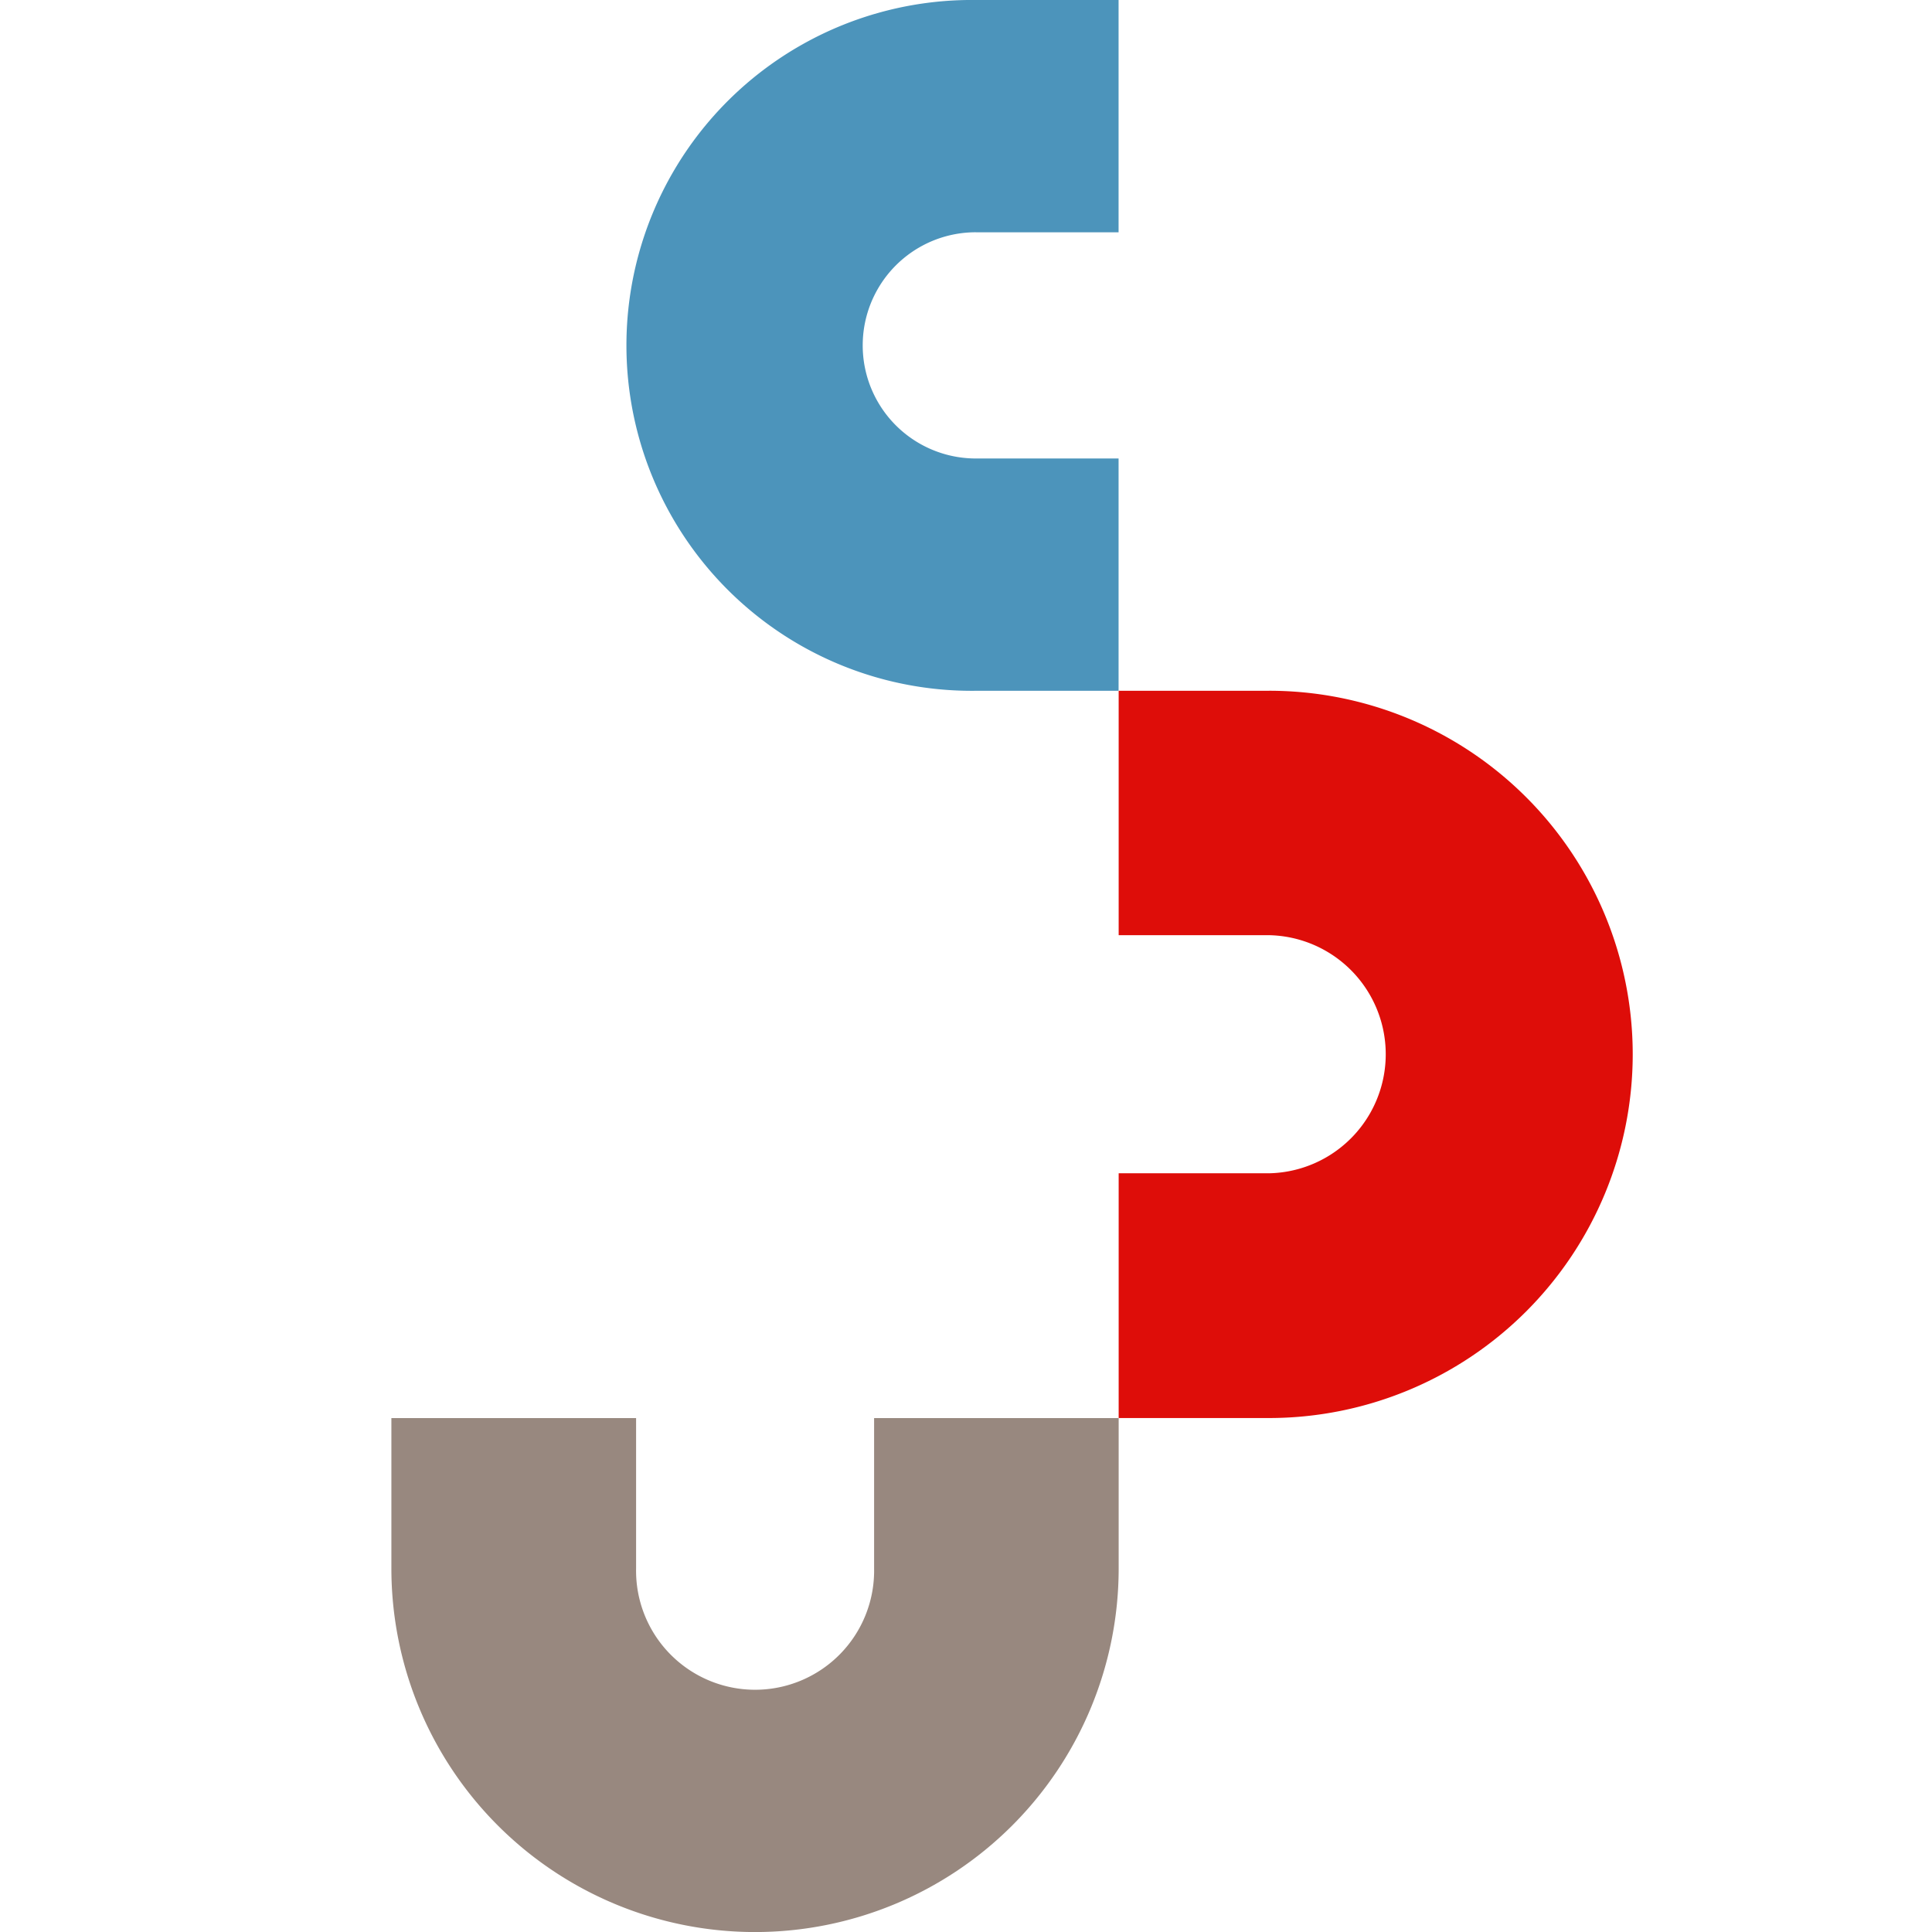 <svg width="42.413" height="42.413" xmlns="http://www.w3.org/2000/svg">
 <defs>
  <clipPath id="clip-path">
   <rect fill="none" height="42.413" width="115.841" data-name="사각형 113494" id="사각형_113494"/>
  </clipPath>
 </defs>
 <g>
  <title>Layer 1</title>
  <g clip-path="url(#clip-path)" data-name="그룹 200438" id="그룹_200438">
   <path fill="#4c94bb" d="m21.422,5.1l3.134,0l0,-5.1l-3.134,0a7.583,7.583 0 1 0 0,15.165l3.134,0l0,-5.1l-3.134,0a2.483,2.483 0 0 1 0,-4.966" data-name="패스 54691" id="패스_54691"/>
   <path fill="#de0d09" d="m27.858,15.165l-3.3,0l0,5.365l3.3,0a2.614,2.614 0 0 1 0,5.227l-3.3,0l0,5.373l3.3,0a7.989,7.989 0 0 0 7.985,-7.984l0,0a7.983,7.983 0 0 0 -7.981,-7.982" data-name="패스 54692" id="패스_54692"/>
   <path fill="#98887f" d="m19.189,31.131l0,3.3a2.613,2.613 0 1 1 -5.225,0l0,-3.3l-5.372,0l0,3.3a7.983,7.983 0 1 0 15.966,0l0,-3.3l-5.369,0z" data-name="패스 54693" id="패스_54693"/>
  </g>
 </g>
</svg>